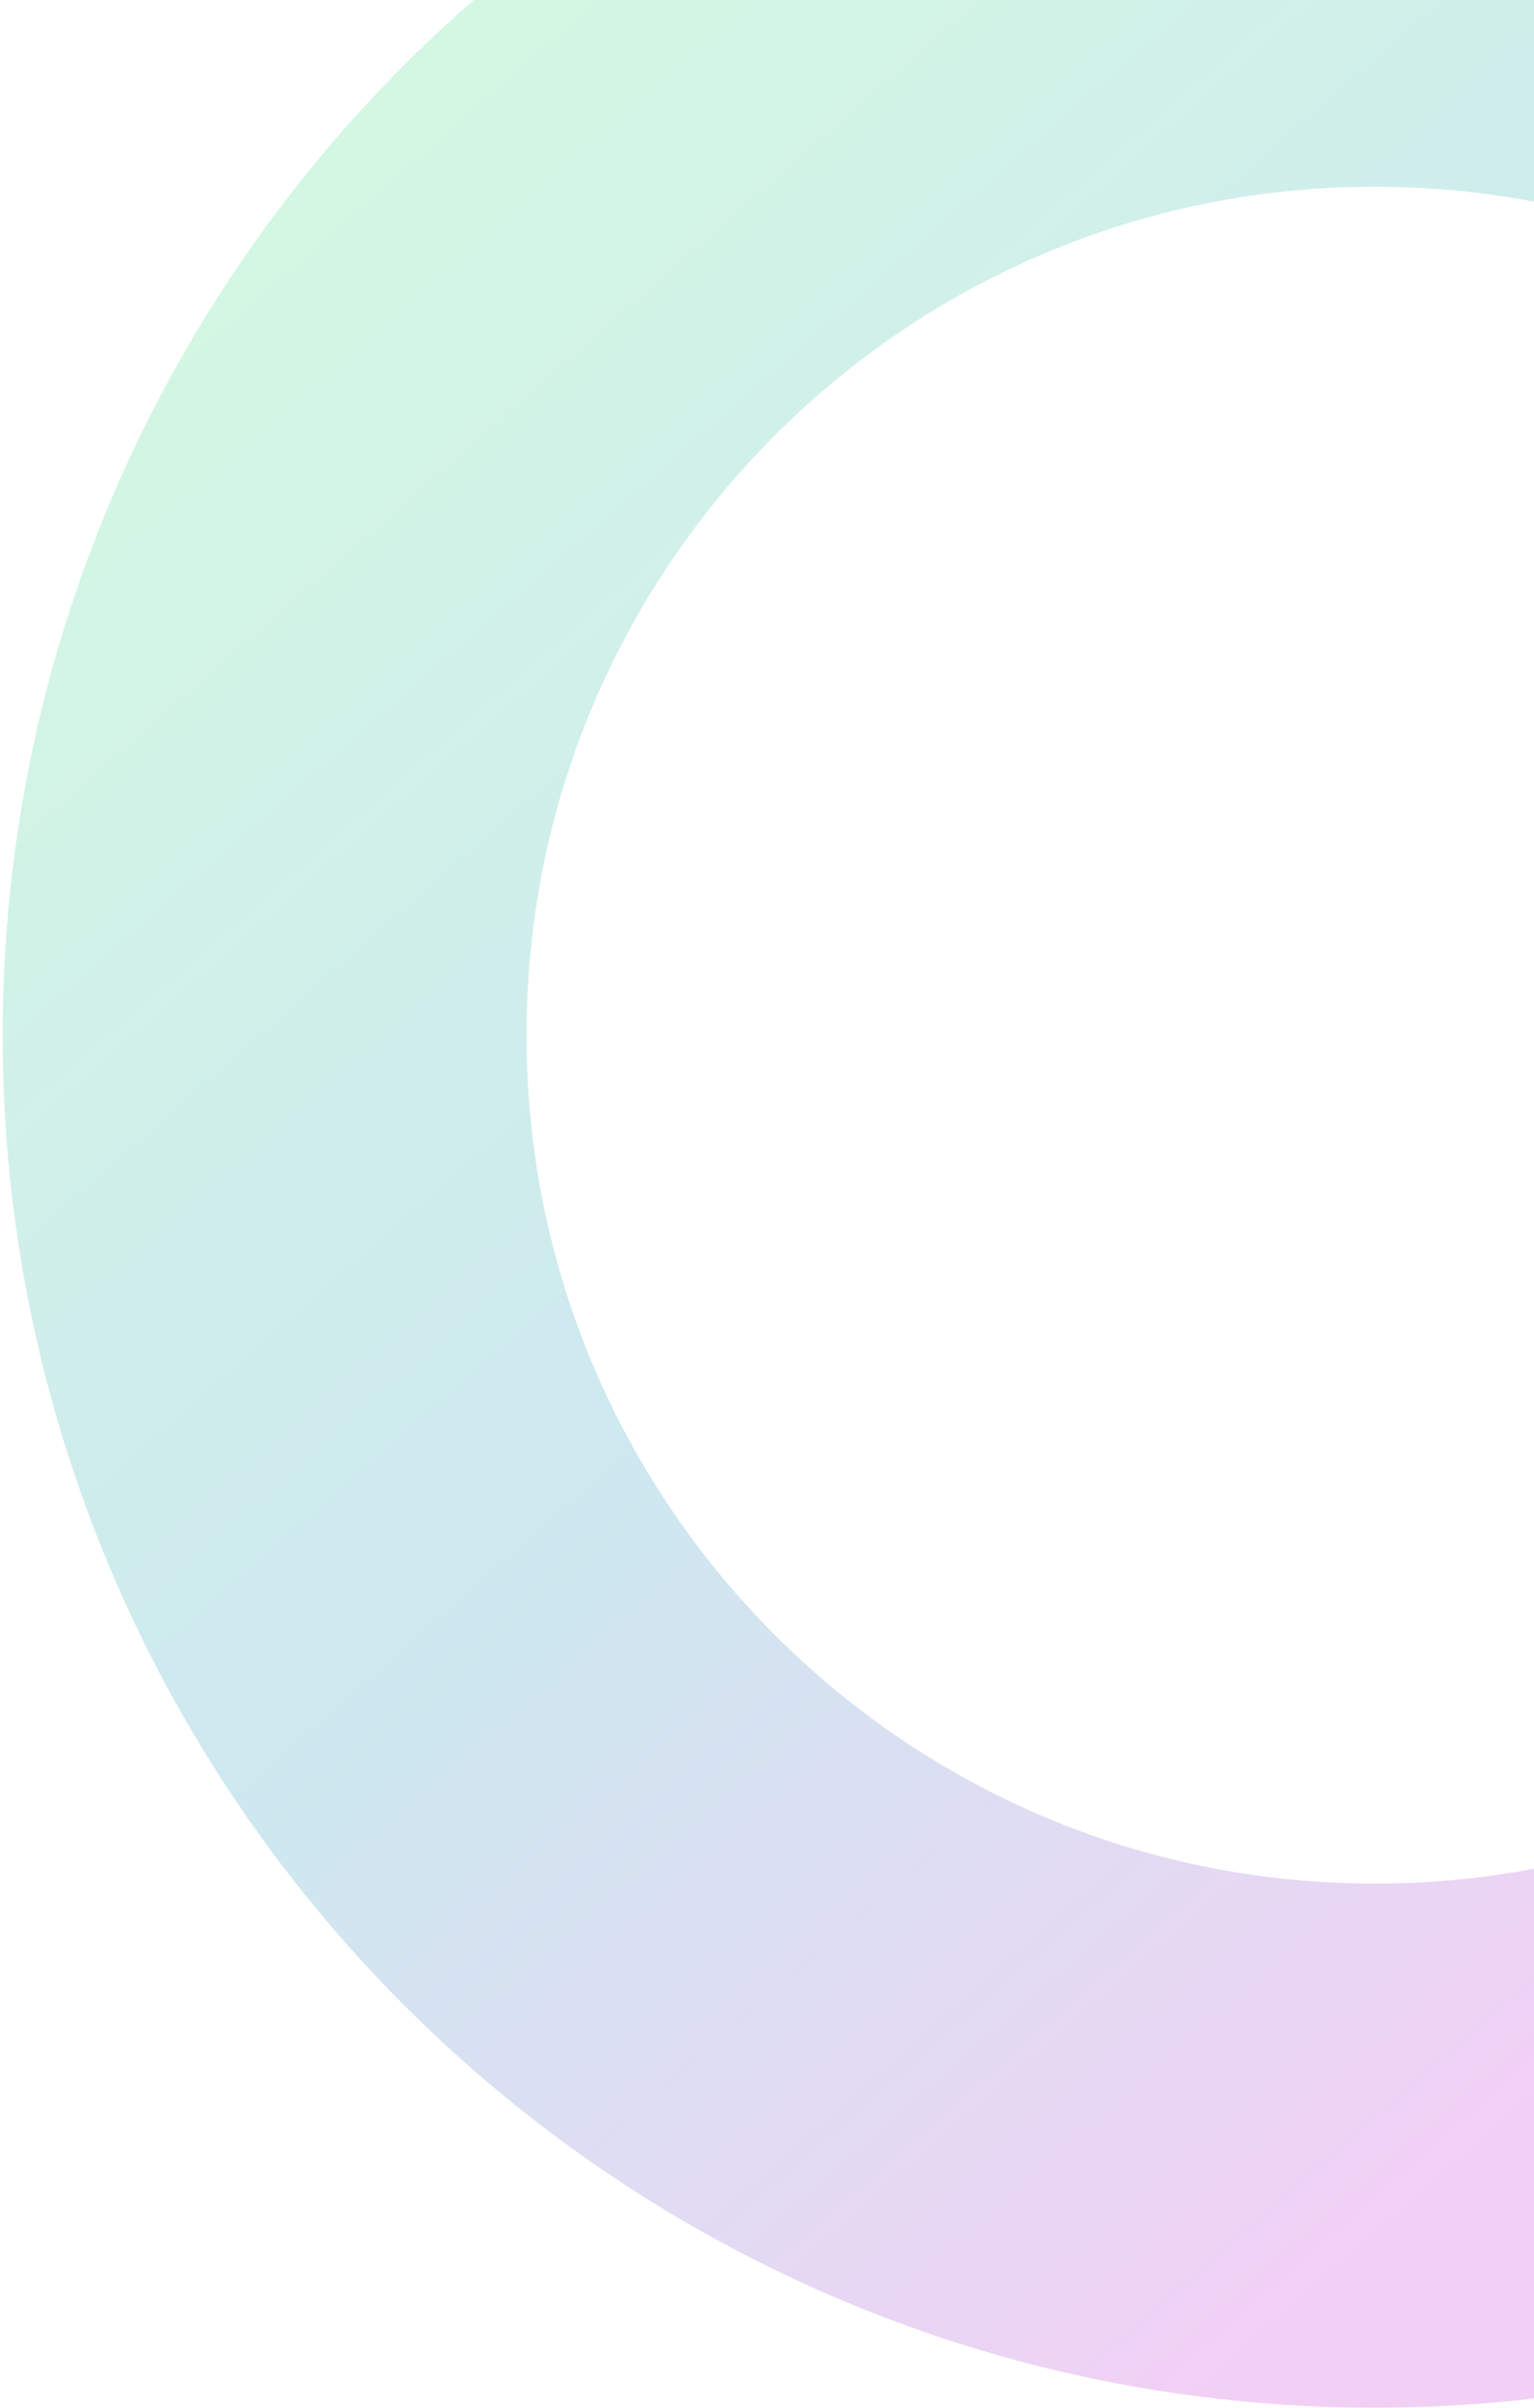 <svg width="448" height="703" viewBox="0 0 448 703" fill="none" xmlns="http://www.w3.org/2000/svg">
<path opacity="0.2" d="M725.667 302.216C725.667 481.266 580.519 626.412 401.471 626.412C222.423 626.412 77.275 481.266 77.275 302.216C77.275 123.169 222.423 -21.979 401.471 -21.979C580.519 -21.979 725.667 123.169 725.667 302.216Z" stroke="url(#paint0_linear_956_1989)" stroke-width="153"/>
<defs>
<linearGradient id="paint0_linear_956_1989" x1="112.17" y1="26.54" x2="622.014" y2="609.219" gradientUnits="userSpaceOnUse">
<stop stop-color="#23D971"/>
<stop offset="0.46" stop-color="#078CB5"/>
<stop offset="0.861" stop-color="#BE14CD"/>
</linearGradient>
</defs>
</svg>
